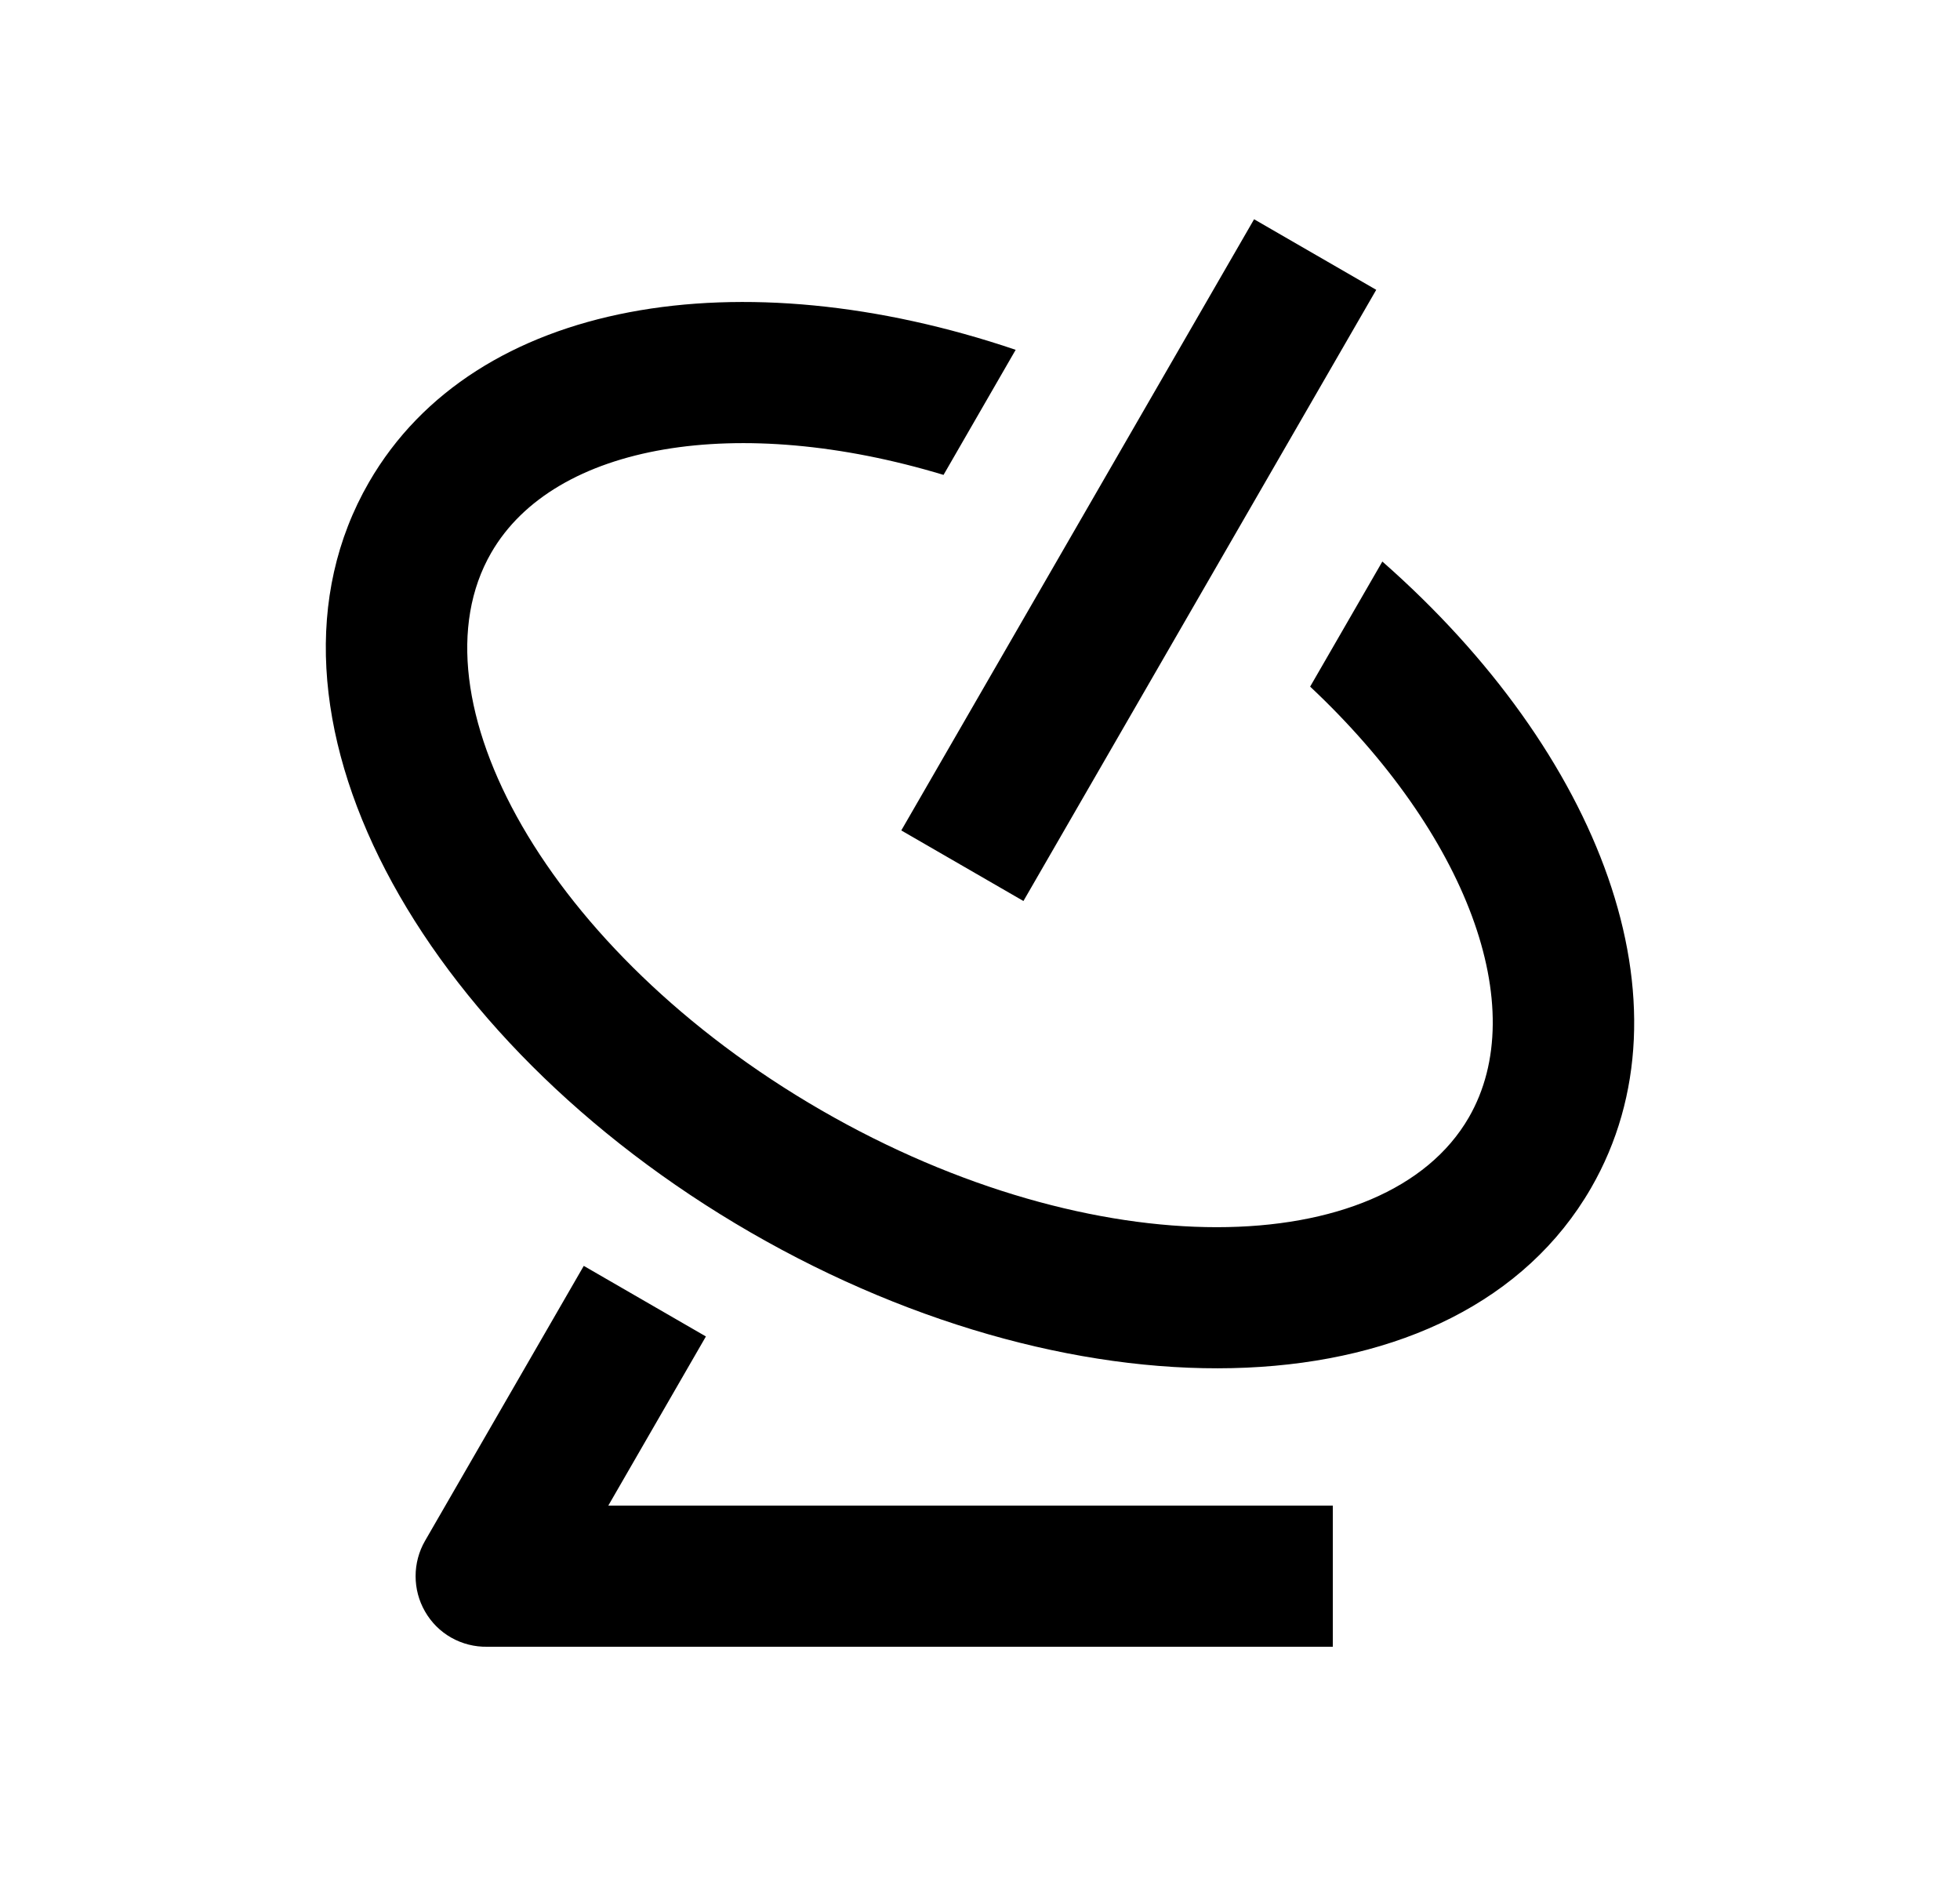 <svg width="25" height="24" viewBox="0 0 25 24" fill="none" xmlns="http://www.w3.org/2000/svg">
<path d="M12.955 4.461L12.035 6.056C9.416 5.265 7.072 5.651 6.265 7.05C5.205 8.886 6.976 12.137 10.475 14.158C13.974 16.178 17.675 16.085 18.735 14.25C19.543 12.851 18.706 10.629 16.711 8.756L17.632 7.161C20.406 9.599 21.648 12.804 20.294 15.15C18.62 18.05 13.824 18.17 9.575 15.717C5.326 13.262 3.032 9.049 4.706 6.15C6.061 3.804 9.458 3.277 12.955 4.461ZM15.996 2.796L17.554 3.696L13.054 11.49L11.496 10.59L15.996 2.796ZM7.759 19.2H17V21H6.215C6.055 21.003 5.896 20.963 5.756 20.884C5.616 20.805 5.501 20.69 5.421 20.55C5.342 20.413 5.301 20.258 5.301 20.1C5.301 19.942 5.342 19.787 5.421 19.65L7.446 16.143L9.004 17.043L7.759 19.2Z" fill="#0A0D14" style="fill:#0A0D14;fill:color(display-p3 0.039 0.051 0.078);fill-opacity:1;"/>
</svg>
